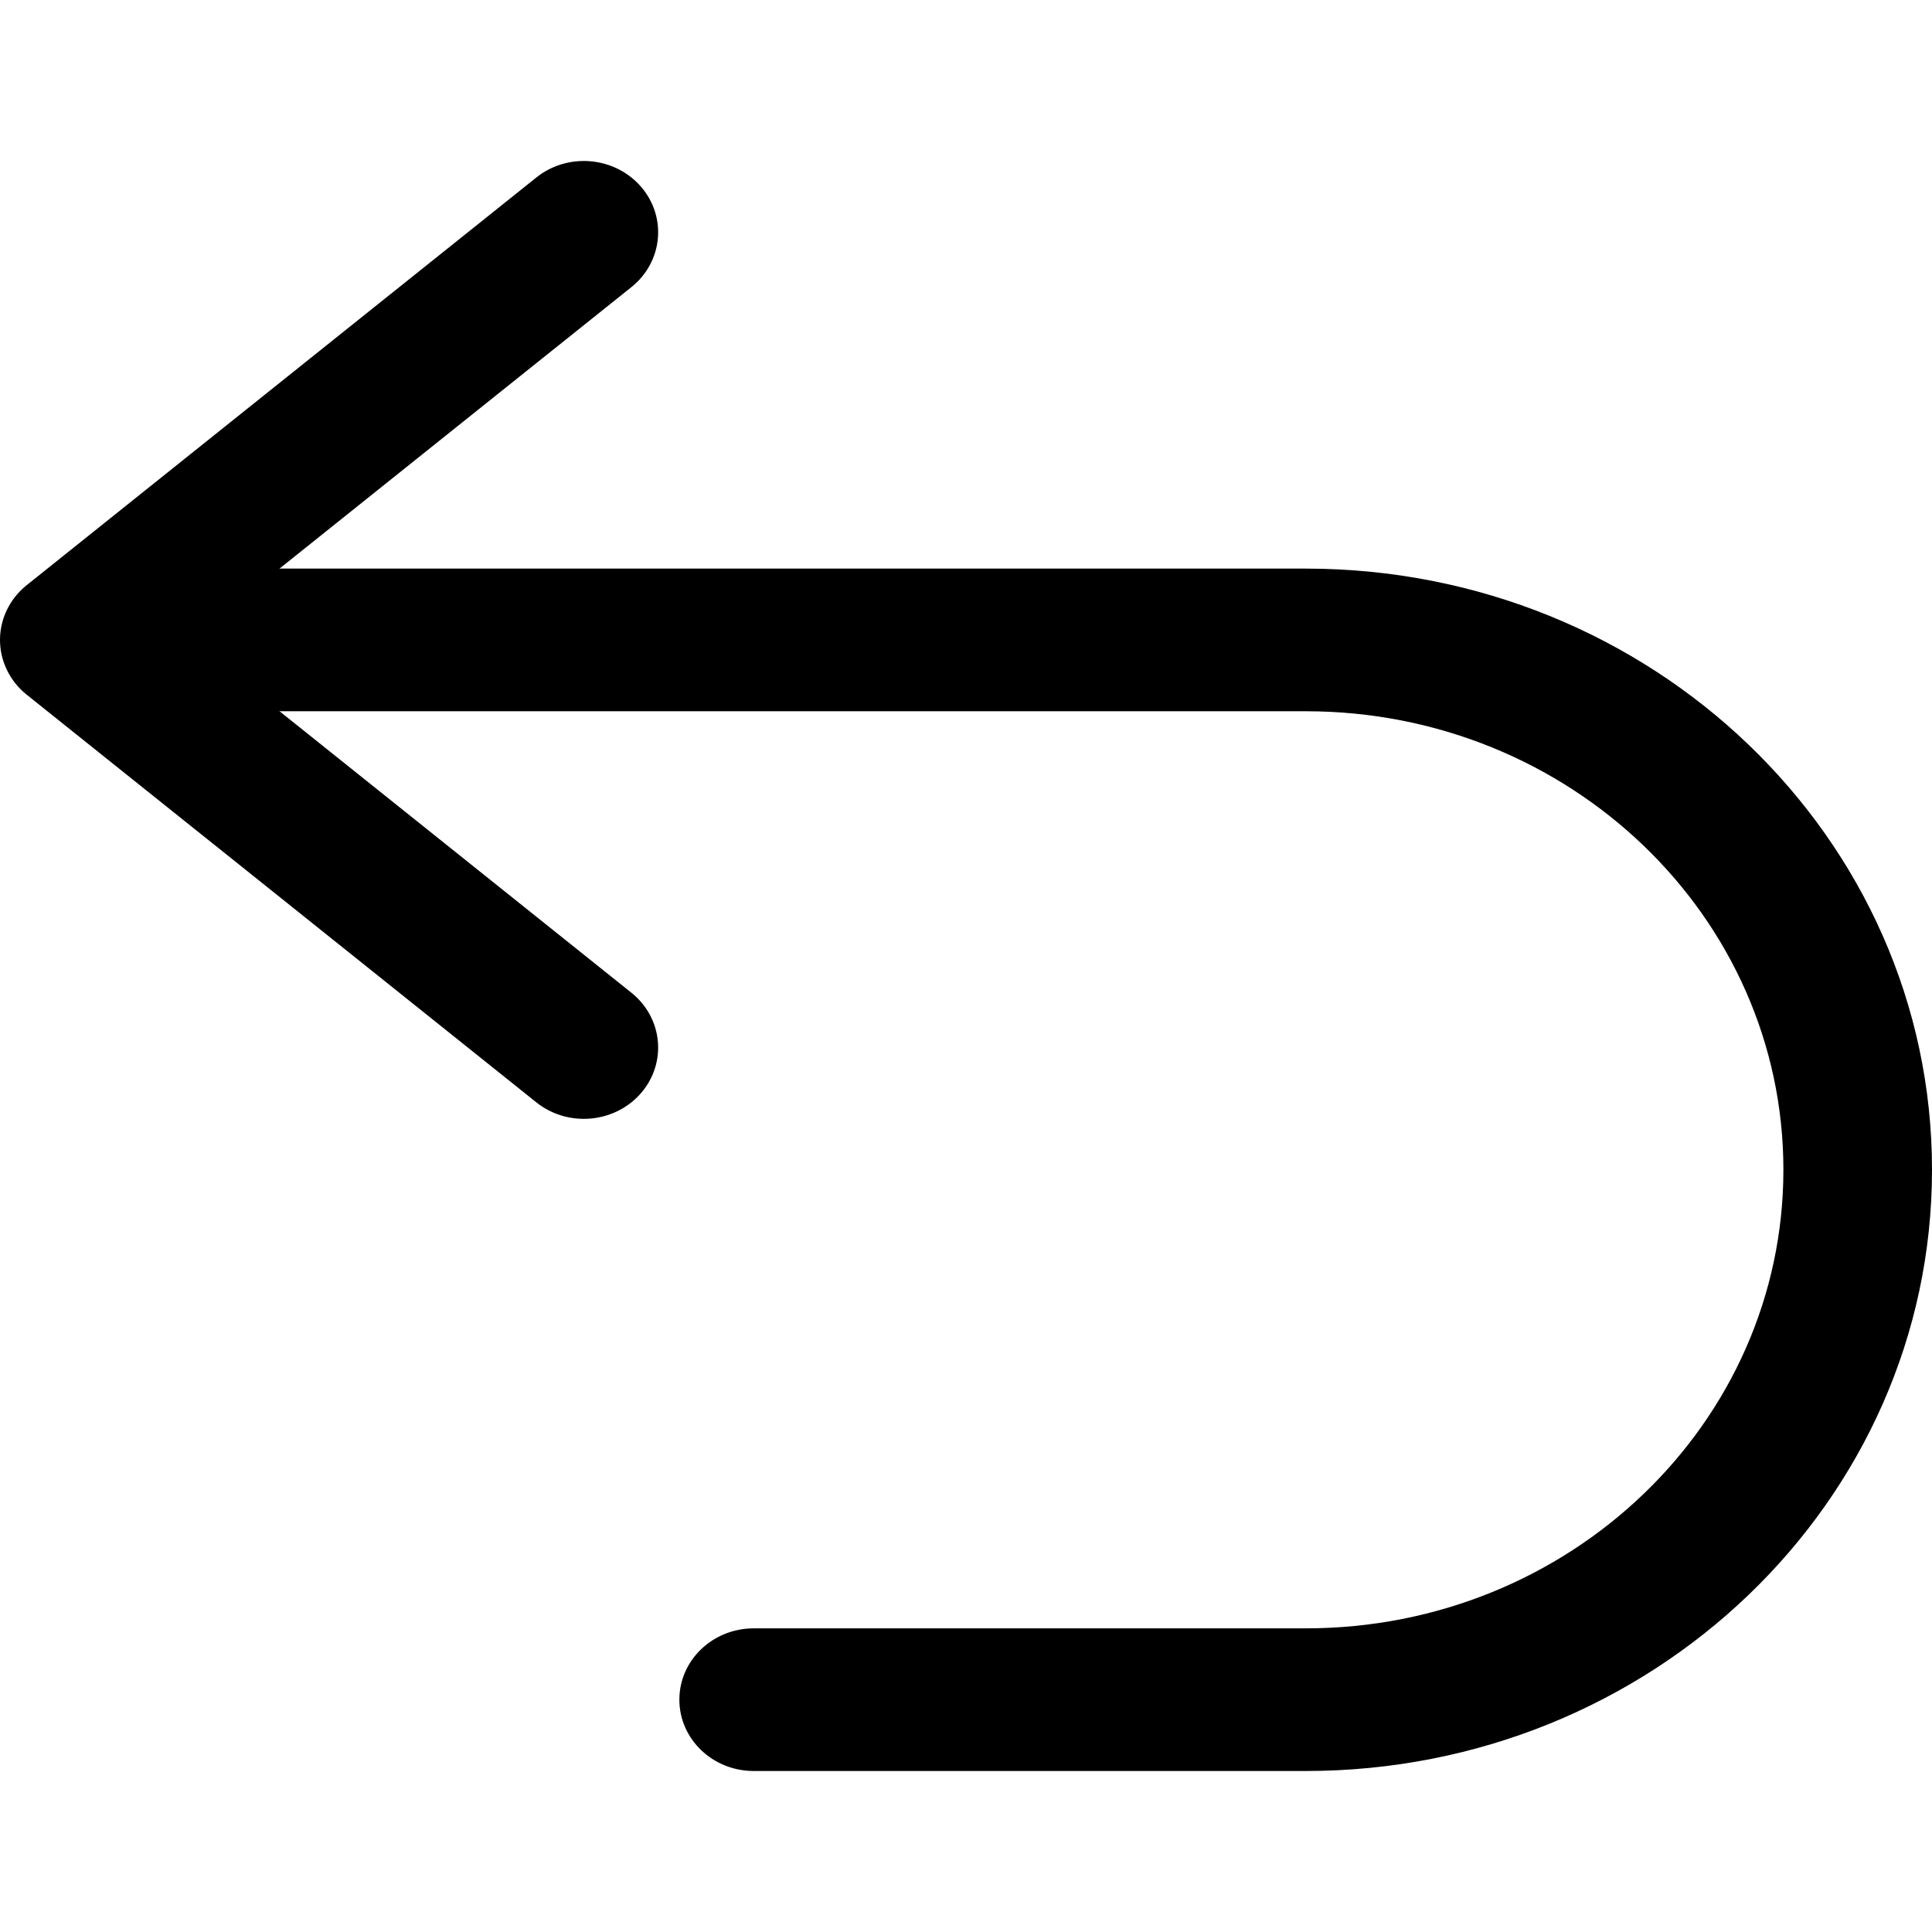 <svg id="" width="36" height="36" viewBox="0 0 36 36" fill="currentColor" xmlns="http://www.w3.org/2000/svg">
<g clip-path="url(#clip0_505_1270)">
<path d="M2.967 10.595C2.202 10.595 1.582 11.19 1.582 11.924C1.582 12.658 2.202 13.253 2.967 13.253H24.33C29.246 13.253 33.231 17.079 33.231 21.797C33.231 26.516 29.246 30.342 24.33 30.342H14.044C13.279 30.342 12.659 30.937 12.659 31.671C12.659 32.405 13.279 33 14.044 33H24.33C30.775 33 36 27.984 36 21.797C36 15.611 30.775 10.595 24.33 10.595H2.967Z" fill="currentColor"/>
<path d="M9.993 3.308C10.58 2.838 11.453 2.914 11.943 3.478C12.432 4.042 12.353 4.88 11.765 5.35L3.547 11.924L11.765 18.498C12.353 18.968 12.432 19.806 11.943 20.37C11.453 20.934 10.58 21.01 9.993 20.54L0.498 12.945C0.183 12.693 0 12.318 0 11.924C0 11.53 0.183 11.155 0.498 10.903L9.993 3.308Z" fill="currentColor"/>
</g>
<defs>
<clipPath id="clip0_505_1270">
<rect width="36" height="36" fill="currentColor"/>
</clipPath>
</defs>
</svg>
